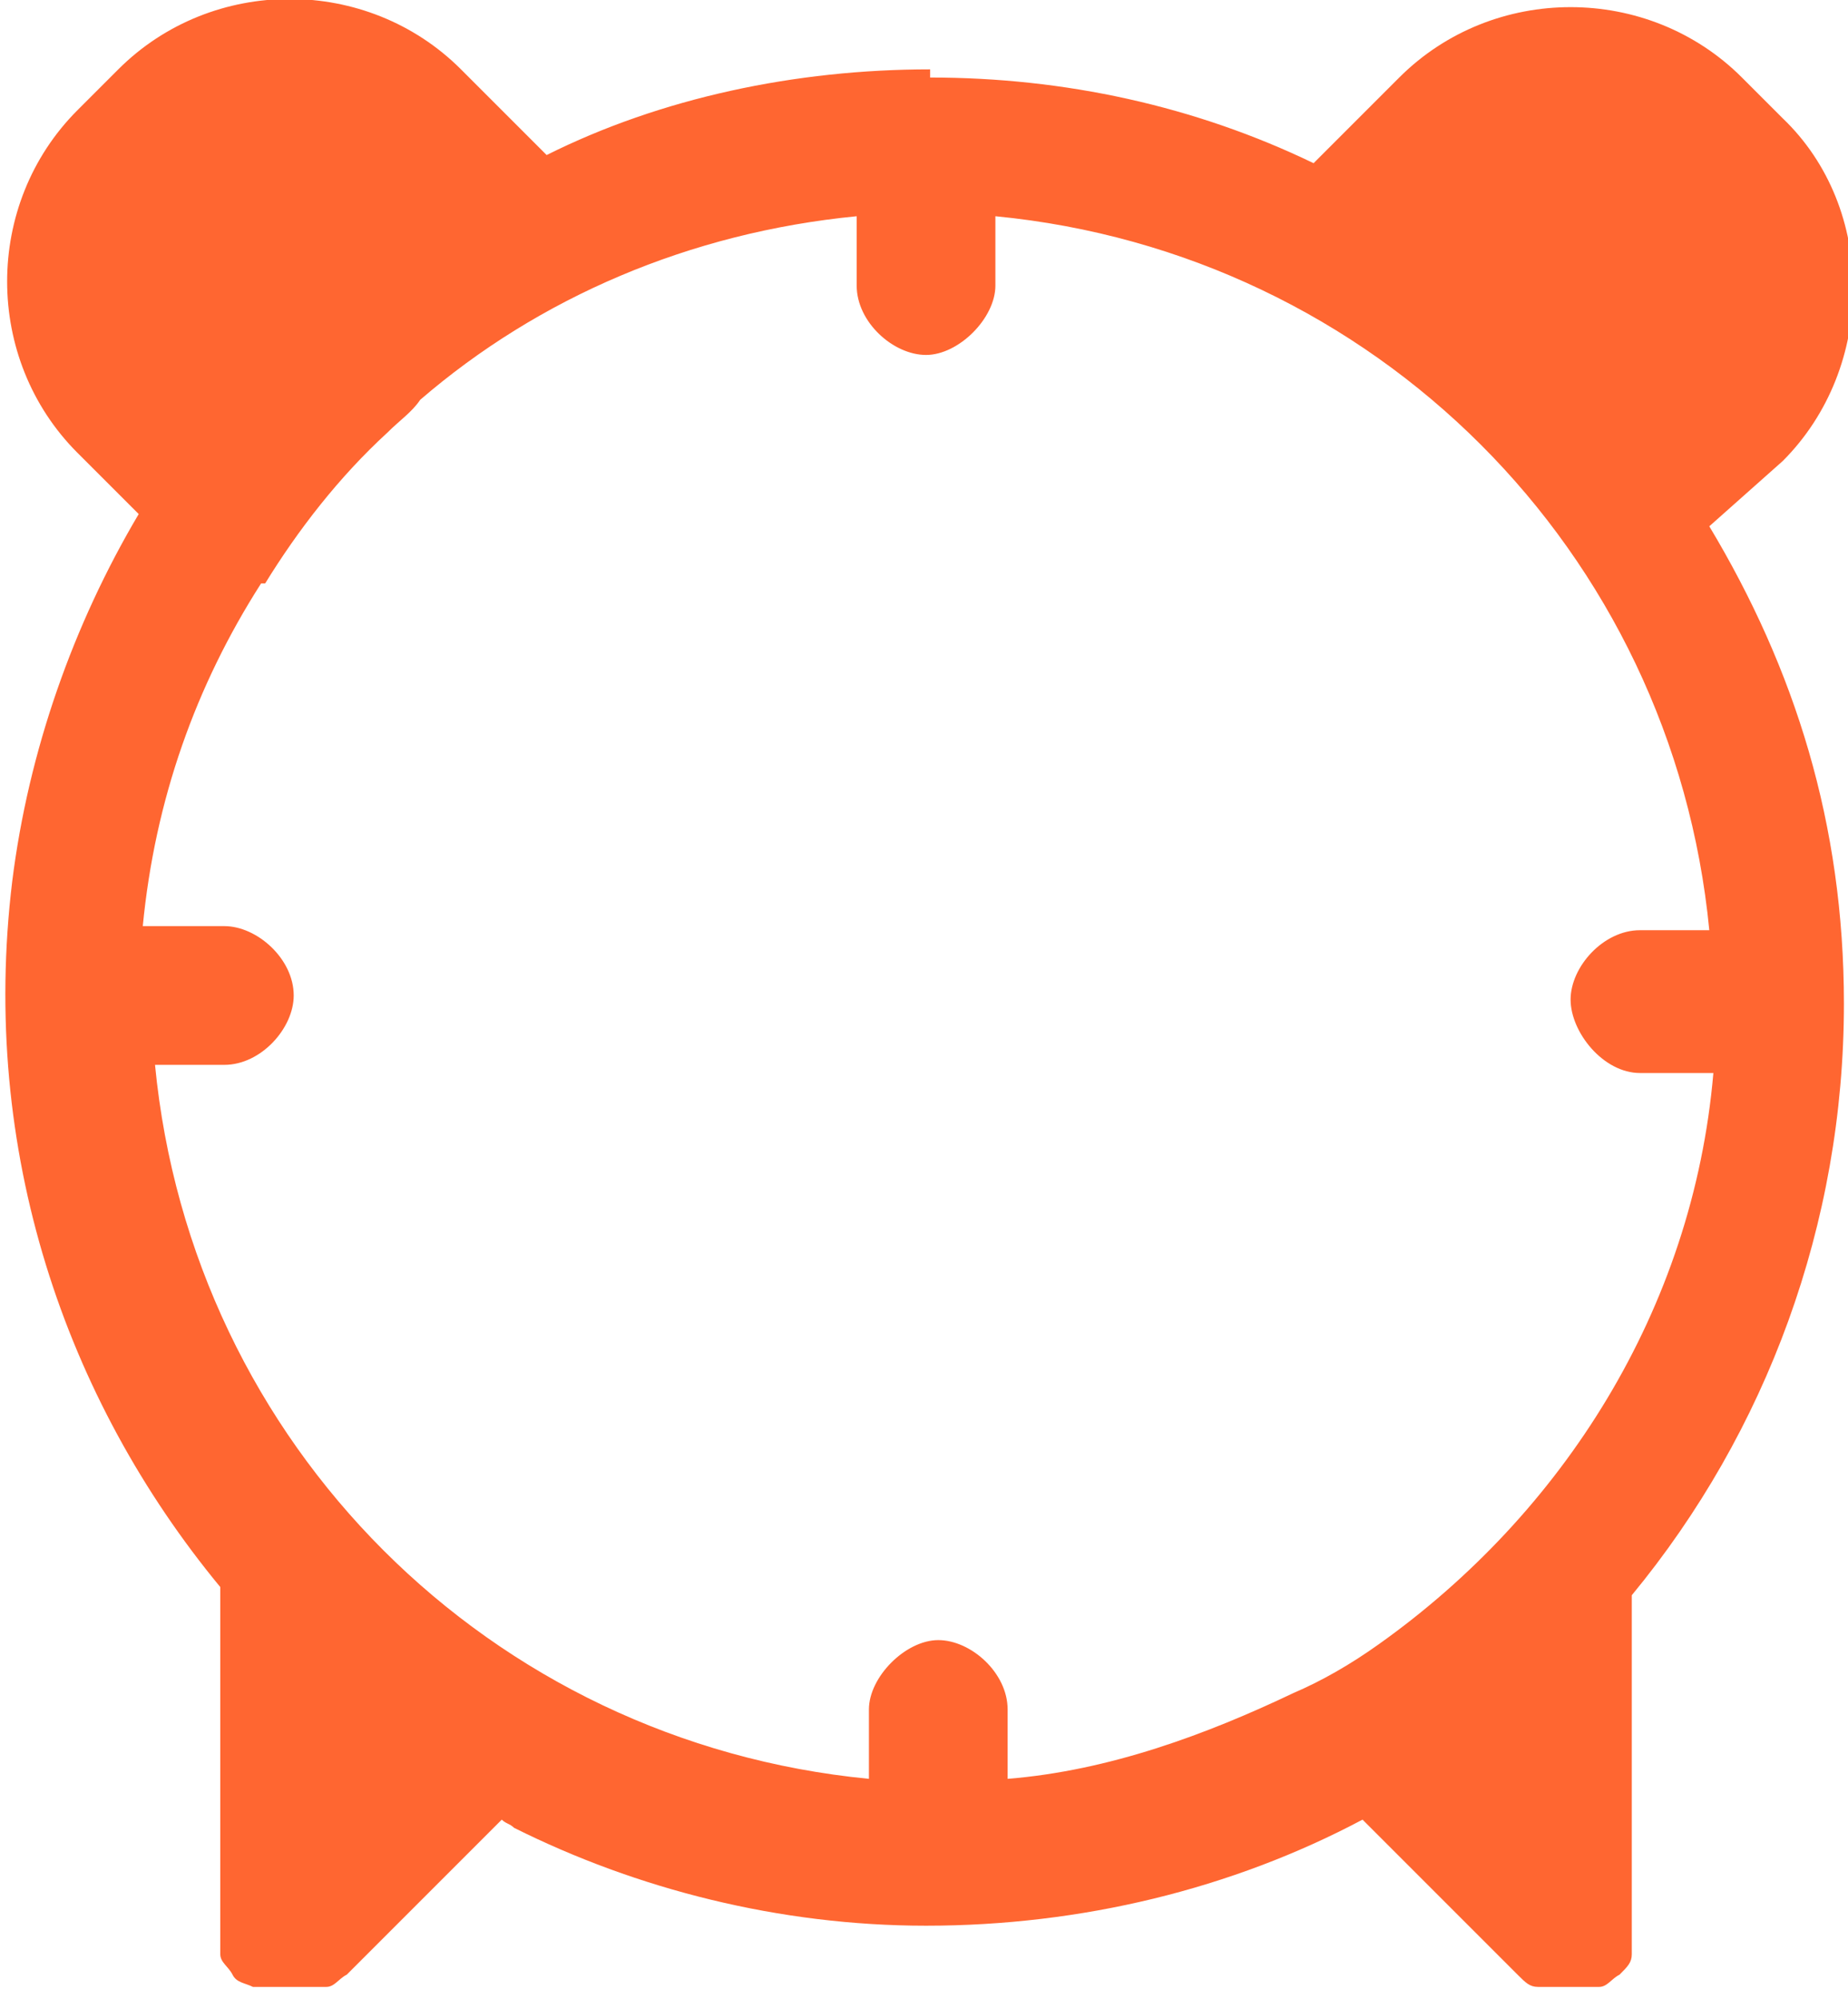 <?xml version="1.0" encoding="utf-8"?>
<!-- Generator: Adobe Illustrator 24.0.0, SVG Export Plug-In . SVG Version: 6.00 Build 0)  -->
<svg version="1.1" id="Layer_1" xmlns="http://www.w3.org/2000/svg" xmlns:xlink="http://www.w3.org/1999/xlink" x="0px" y="0px"
	 viewBox="0 0 45.3 49" style="enable-background:new 0 0 45.3 49;" xml:space="preserve">
<style type="text/css">
	.st0{fill:#FF6631;}
</style>
<path class="st0" d="M43.7,11.3C46,9,46,5.1,43.7,2.9l-1-1c-2.3-2.3-6.1-2.3-8.4,0l-2.1,2.1c-2.9-1.4-6.1-2.1-9.4-2.1V1.7
	c-3.3,0-6.6,0.7-9.4,2.1l-2.1-2.1c-2.3-2.3-6.1-2.3-8.4,0l-1,1c-2.3,2.3-2.3,6.1,0,8.4l1.5,1.5c-1.6,2.7-2.7,5.8-3.1,9
	c-0.8,6.6,1.3,12.7,5.1,17.3v8.8c0,0,0,0,0,0.2c0,0.2,0.2,0.3,0.3,0.5s0.3,0.2,0.5,0.3c0,0,0,0,0.2,0h1.4c0,0,0,0,0.2,0
	c0.2,0,0.3-0.2,0.5-0.3l3.8-3.8c0.1,0.1,0.2,0.1,0.3,0.2c0,0,0,0,0,0c3,1.5,6.5,2.4,10.1,2.4c3.8,0,7.5-0.9,10.7-2.6l3.8,3.8
	c0.2,0.2,0.3,0.3,0.5,0.3h0.2h0.2c0.2,0,0.2,0,0.3,0c0.2,0,0.2,0,0.3,0H39h0.2c0.2,0,0.3-0.2,0.5-0.3c0.2-0.2,0.3-0.3,0.3-0.5v-0.2
	v-0.2v-0.2v-8.2c3.3-4,5.2-9.1,5.2-14.5c0-4.4-1.2-8.2-3.3-11.7L43.7,11.3z M40.2,26.3H42c-0.5,5.8-3.7,10.8-8.2,14
	c-0.7,0.5-1.4,0.9-2.1,1.2c-2.1,1-4.5,1.9-7,2.1v-1.7c0-0.9-0.9-1.7-1.7-1.7s-1.7,0.9-1.7,1.7v1.7c-9.3-0.9-16.6-8.2-17.5-17.5h1.7
	c0.9,0,1.7-0.9,1.7-1.7c0-0.9-0.9-1.7-1.7-1.7H3.5c0.3-3.1,1.3-5.9,2.9-8.4c0,0,0,0,0.1,0c0.8-1.3,1.8-2.6,3-3.7
	c0.3-0.3,0.6-0.5,0.8-0.8c0,0,0,0,0,0c2.9-2.5,6.6-4.1,10.7-4.5v1.7c0,0.9,0.9,1.7,1.7,1.7s1.7-0.9,1.7-1.7V5.3
	c9.3,0.9,16.6,8.2,17.5,17.5h-1.7c-0.9,0-1.7,0.9-1.7,1.7S39.3,26.3,40.2,26.3z"/>
</svg>
